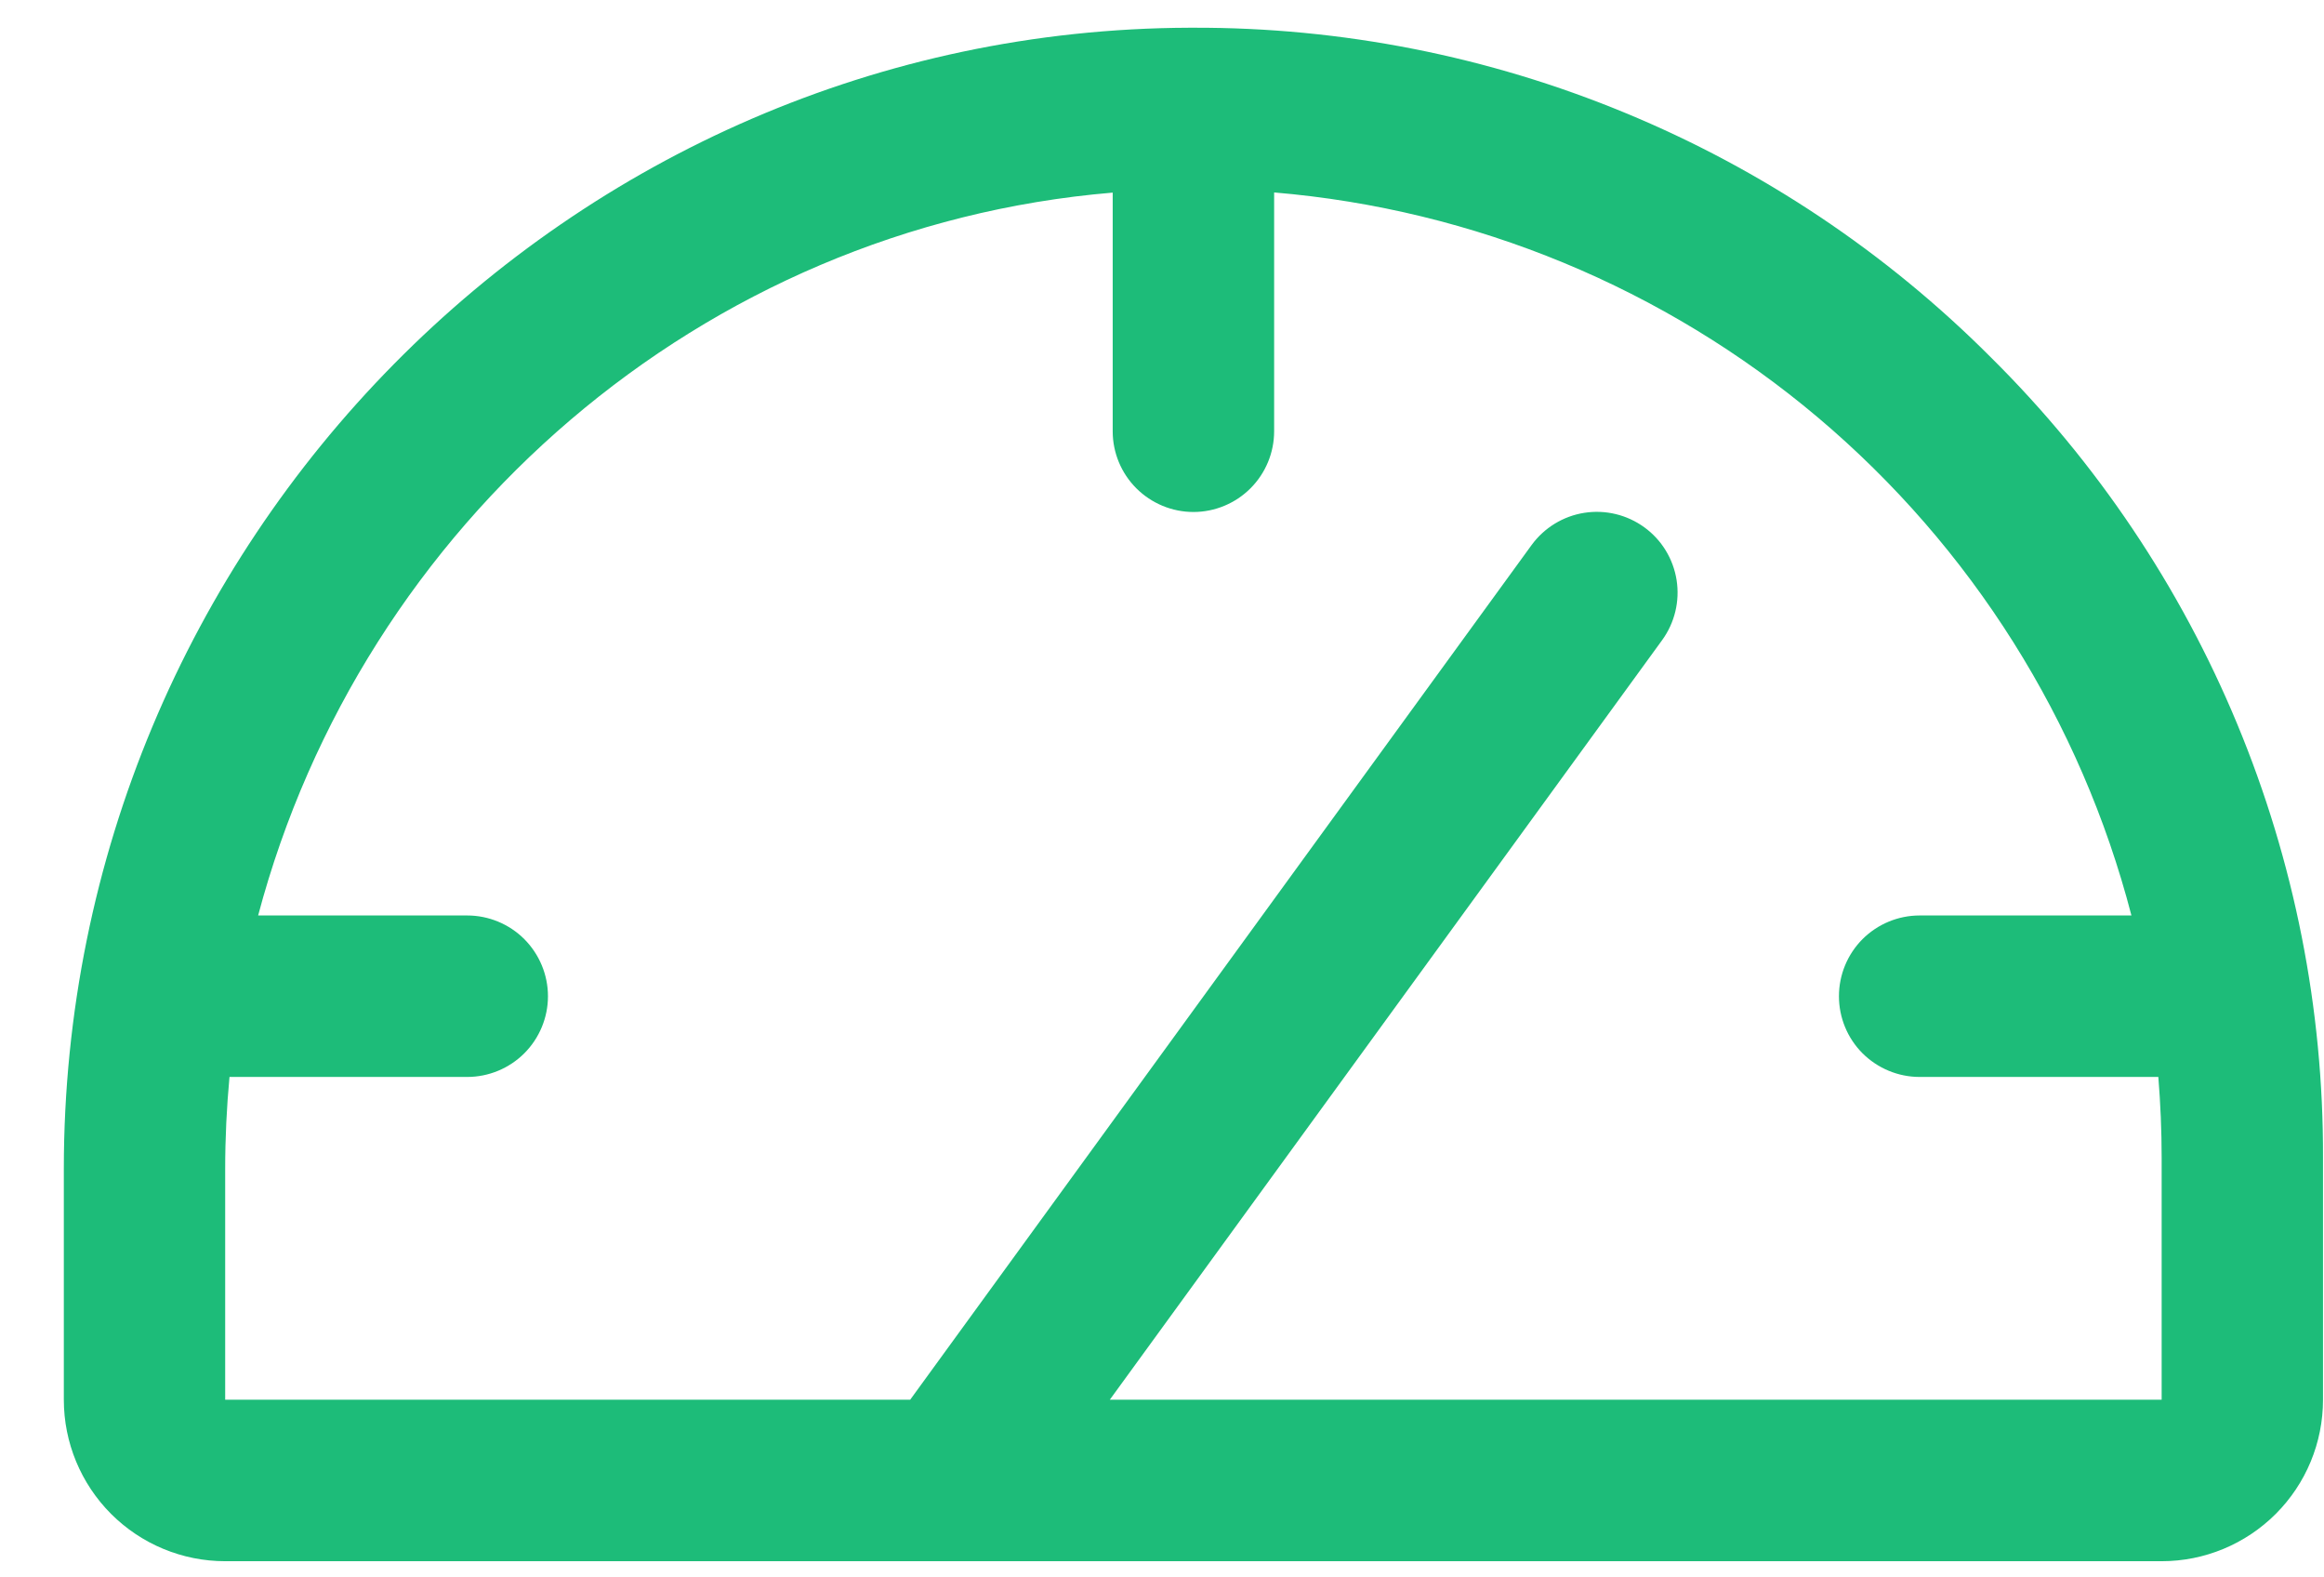<svg width="28" height="19" viewBox="0 0 28 19" fill="none" xmlns="http://www.w3.org/2000/svg">
<path d="M23.986 4.304C22.726 3.041 21.228 2.04 19.579 1.359C17.93 0.677 16.163 0.329 14.379 0.334H14.33C6.853 0.36 0.769 6.531 0.769 14.081V16.86C0.769 17.376 0.974 17.87 1.338 18.235C1.703 18.6 2.197 18.805 2.713 18.805H26.044C26.56 18.805 27.054 18.6 27.419 18.235C27.784 17.87 27.988 17.376 27.988 16.86V13.944C27.994 12.152 27.642 10.377 26.955 8.722C26.268 7.067 25.259 5.565 23.986 4.304ZM26.044 16.86H13.371L20.026 7.71C20.177 7.502 20.24 7.241 20.2 6.987C20.16 6.732 20.02 6.503 19.812 6.352C19.603 6.2 19.343 6.137 19.088 6.177C18.833 6.217 18.605 6.357 18.453 6.565L10.966 16.86H2.713V14.081C2.713 13.707 2.731 13.338 2.765 12.972H5.629C5.887 12.972 6.135 12.869 6.317 12.687C6.499 12.505 6.602 12.257 6.602 12C6.602 11.742 6.499 11.495 6.317 11.312C6.135 11.13 5.887 11.027 5.629 11.027H3.11C4.364 6.305 8.457 2.735 13.406 2.32V5.195C13.406 5.453 13.509 5.7 13.691 5.882C13.874 6.064 14.121 6.167 14.379 6.167C14.636 6.167 14.884 6.064 15.066 5.882C15.248 5.7 15.351 5.453 15.351 5.195V2.318C17.762 2.521 20.052 3.468 21.902 5.028C23.752 6.589 25.072 8.685 25.68 11.027H23.128C22.87 11.027 22.623 11.13 22.44 11.312C22.258 11.495 22.156 11.742 22.156 12C22.156 12.257 22.258 12.505 22.44 12.687C22.623 12.869 22.87 12.972 23.128 12.972H26.004C26.03 13.294 26.044 13.617 26.044 13.944V16.86Z" fill="#1DBC79"/>
</svg>
